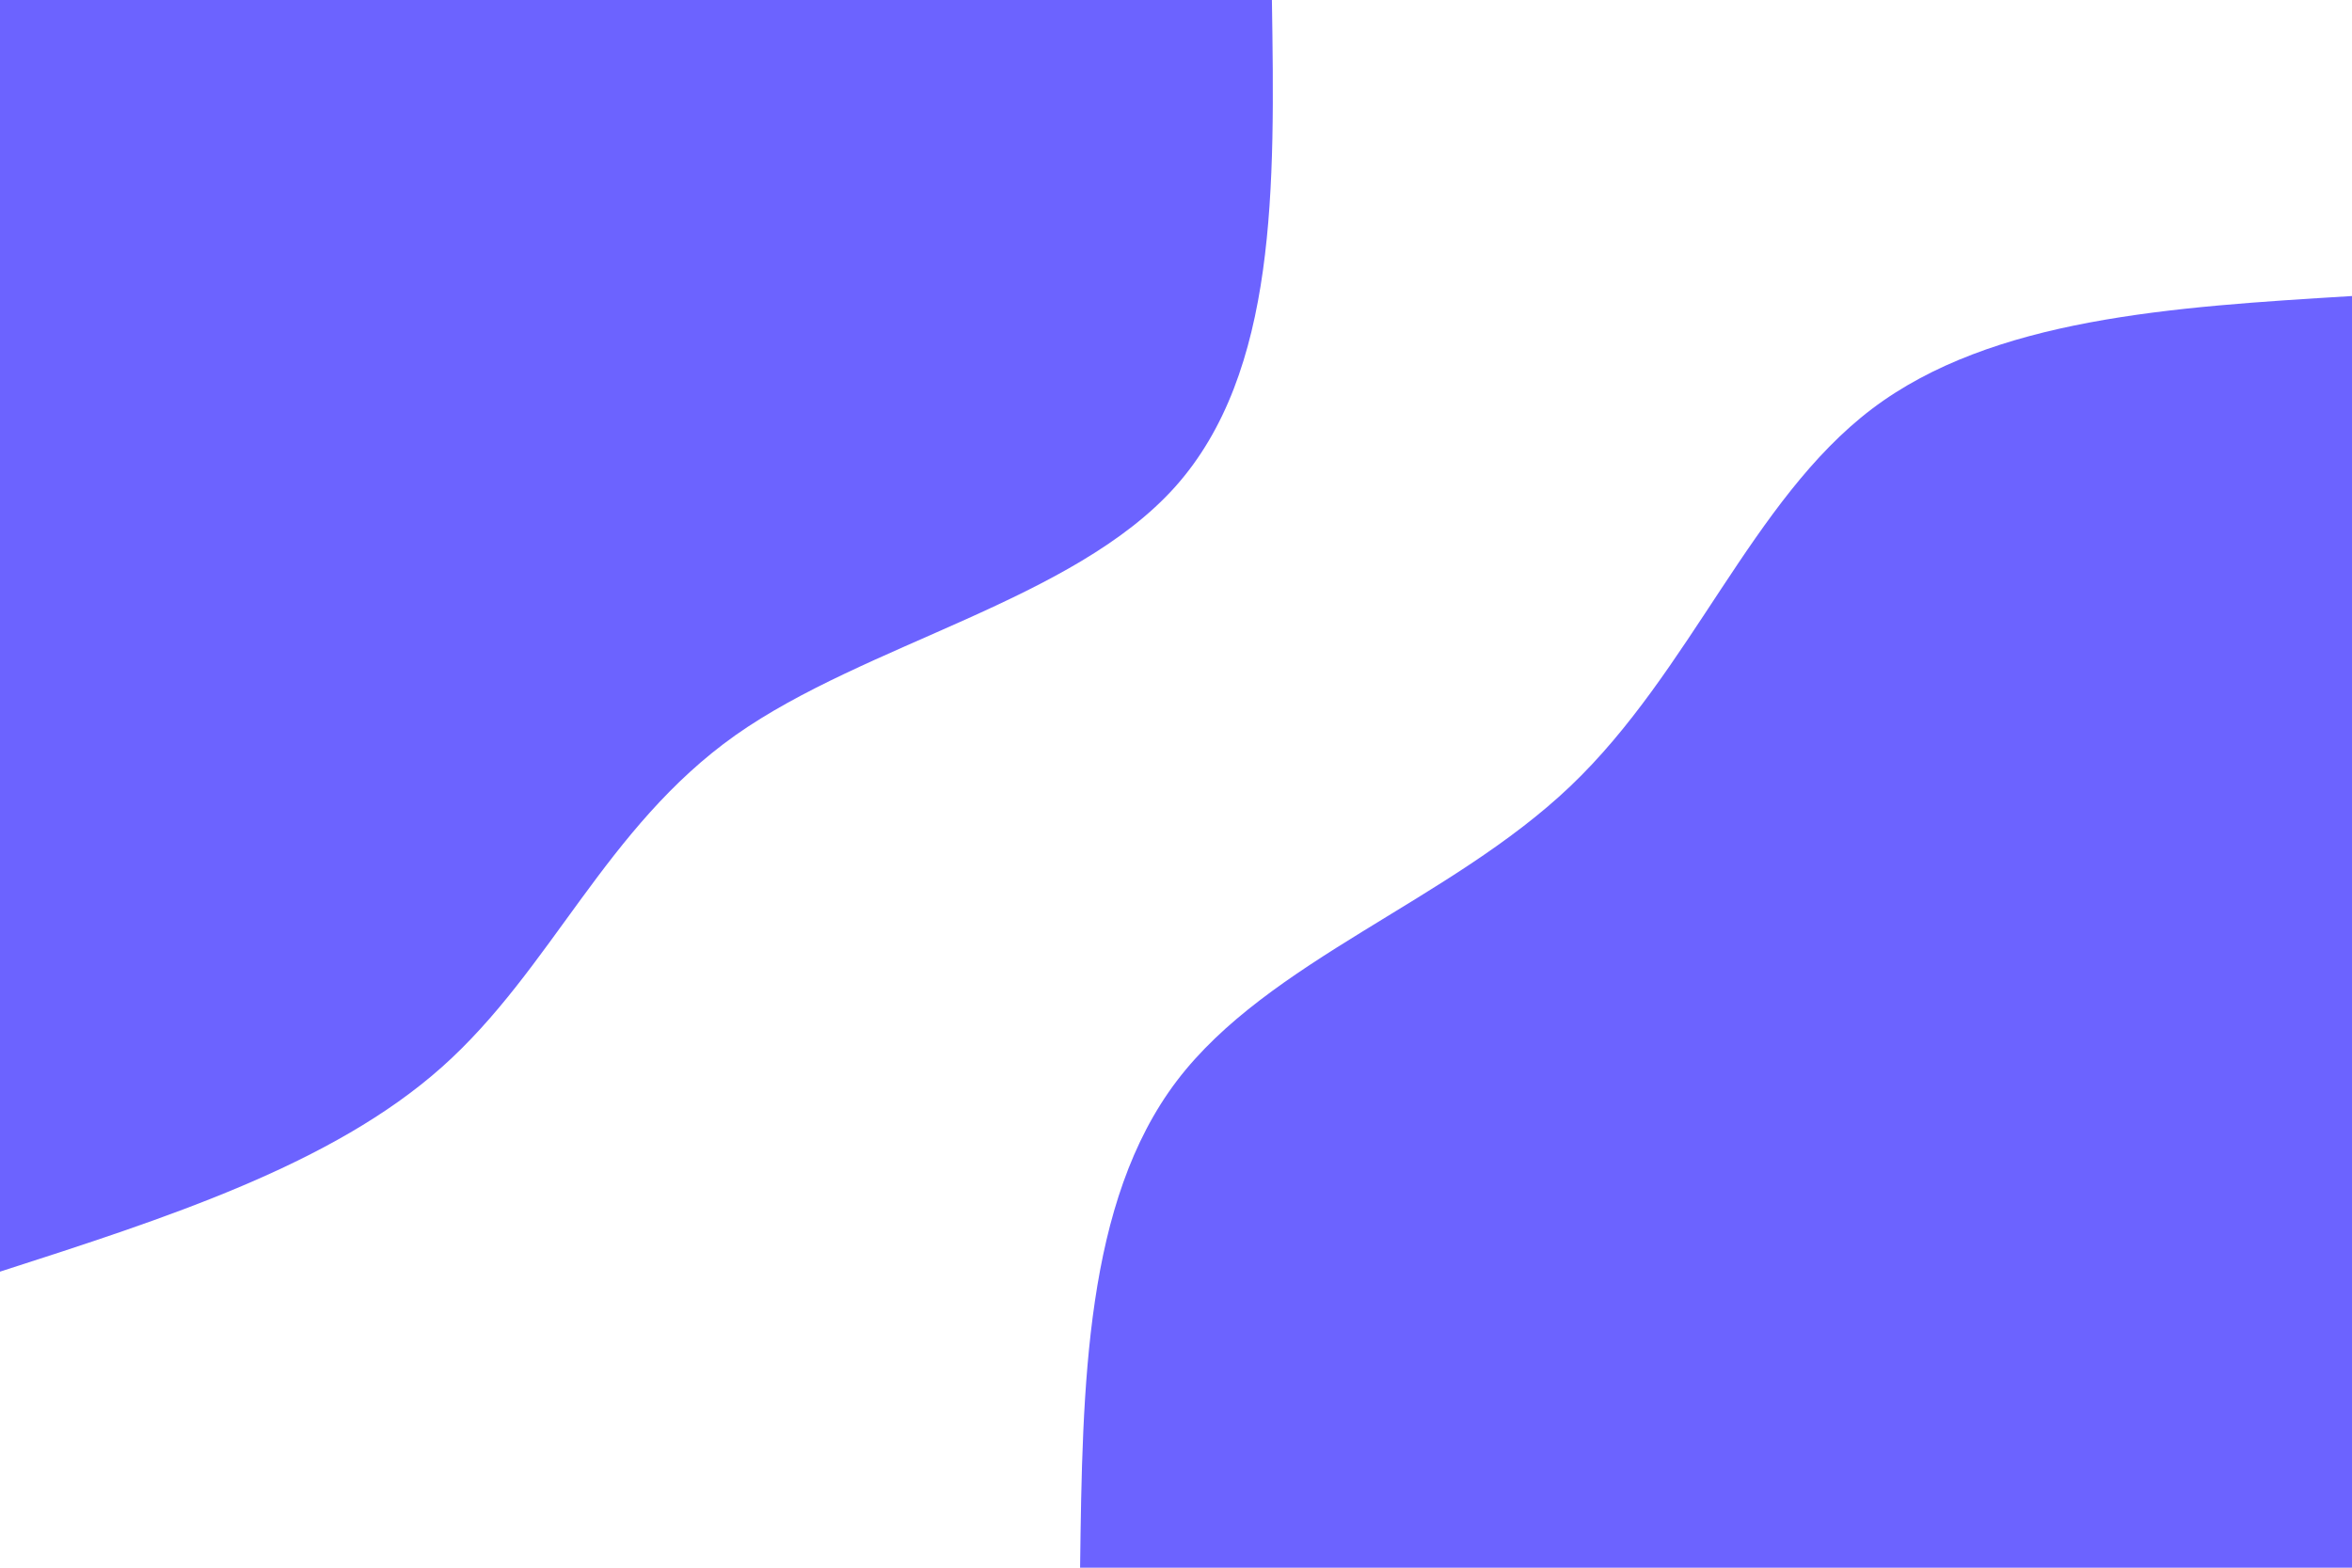 <svg id="visual" viewBox="0 0 900 600" width="900" height="600" xmlns="http://www.w3.org/2000/svg" xmlns:xlink="http://www.w3.org/1999/xlink" version="1.1"><rect x="0" y="0" width="900" height="600" fill="#FFFFFF"></rect><defs><linearGradient id="grad1_0" x1="33.3%" y1="100%" x2="100%" y2="0%"><stop offset="20%" stop-color="#ffffff" stop-opacity="1"></stop><stop offset="80%" stop-color="#ffffff" stop-opacity="1"></stop></linearGradient></defs><defs><linearGradient id="grad2_0" x1="0%" y1="100%" x2="66.7%" y2="0%"><stop offset="20%" stop-color="#ffffff" stop-opacity="1"></stop><stop offset="80%" stop-color="#ffffff" stop-opacity="1"></stop></linearGradient></defs><g transform="translate(900, 600)"><path d="M-486.7 0C-485.8 -70 -484.8 -140 -449.7 -186.3C-414.6 -232.5 -345.3 -255.1 -299.1 -299.1C-252.9 -343.1 -229.7 -408.6 -183.7 -443.5C-137.7 -478.3 -68.8 -482.5 0 -486.7L0 0Z" fill="#6C63FF"></path></g><g transform="translate(0, 0)"><path d="M486.7 0C487.8 71.3 488.8 142.5 449.7 186.3C410.6 230 331.3 246.2 281.4 281.4C231.6 316.7 211.1 371 169.1 408.4C127.1 445.8 63.6 466.2 0 486.7L0 0Z" fill="#6C63FF"></path></g></svg>
